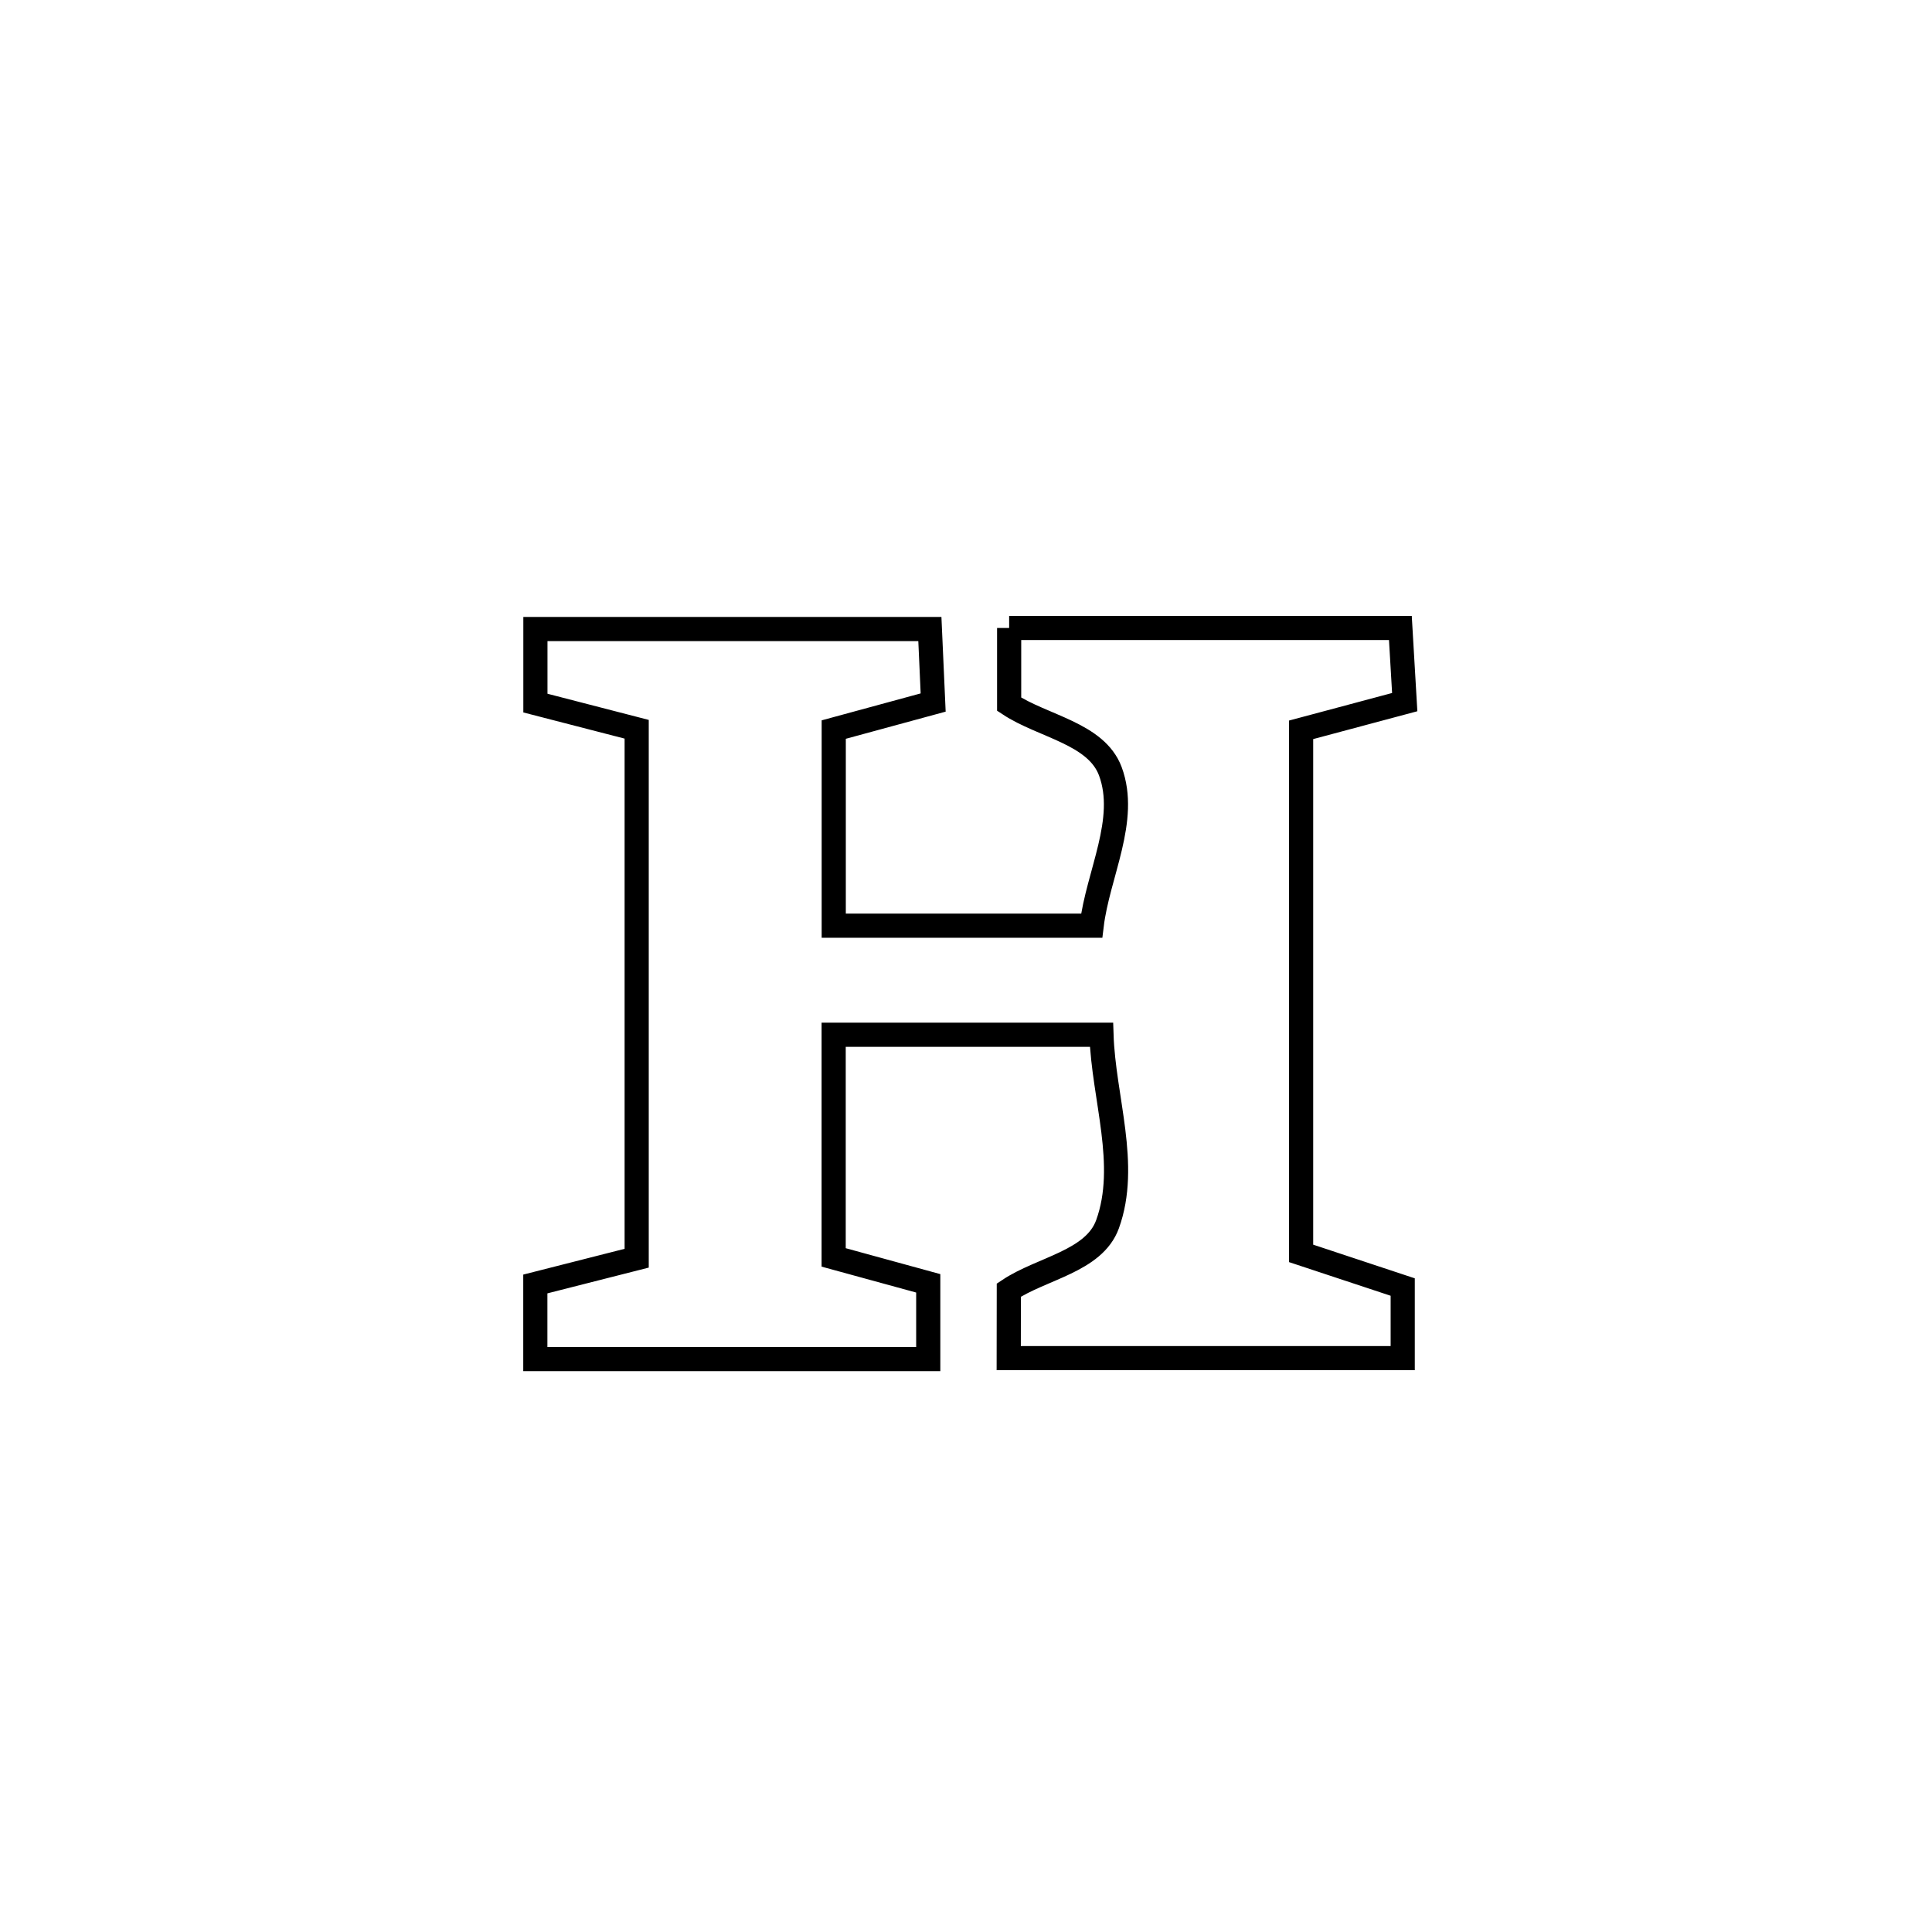 <svg xmlns="http://www.w3.org/2000/svg" viewBox="0.0 0.0 24.0 24.0" height="200px" width="200px"><path fill="none" stroke="black" stroke-width=".3" stroke-opacity="1.0"  filling="0" d="M12.536 7.801 L12.536 7.801 C14.156 7.801 15.776 7.801 17.396 7.801 L17.396 7.801 C17.414 8.108 17.432 8.415 17.45 8.722 L17.45 8.722 C17.021 8.837 16.592 8.951 16.163 9.066 L16.163 9.066 C16.163 11.234 16.163 13.402 16.163 15.57 L16.163 15.57 C16.584 15.709 17.004 15.848 17.425 15.988 L17.425 15.988 C17.425 16.282 17.425 16.577 17.425 16.871 L17.425 16.871 C15.794 16.871 14.162 16.871 12.531 16.871 L12.531 16.871 C12.532 16.589 12.532 16.308 12.532 16.026 L12.532 16.026 C12.941 15.753 13.59 15.67 13.758 15.208 C14.025 14.47 13.708 13.639 13.683 12.854 L13.683 12.854 C12.574 12.854 11.465 12.854 10.356 12.854 L10.356 12.854 C10.356 13.776 10.356 14.698 10.356 15.62 L10.356 15.62 C10.748 15.727 11.14 15.835 11.531 15.942 L11.531 15.942 C11.531 16.256 11.531 16.569 11.531 16.883 L11.531 16.883 C9.904 16.883 8.277 16.883 6.65 16.883 L6.65 16.883 C6.65 16.572 6.65 16.261 6.65 15.95 L6.65 15.95 C7.07 15.843 7.49 15.737 7.909 15.63 L7.909 15.63 C7.909 13.439 7.909 11.249 7.909 9.059 L7.909 9.059 C7.49 8.95 7.07 8.842 6.651 8.734 L6.651 8.734 C6.651 8.427 6.651 8.121 6.651 7.814 L6.651 7.814 C8.284 7.814 9.917 7.814 11.551 7.814 L11.551 7.814 C11.564 8.119 11.578 8.423 11.592 8.727 L11.592 8.727 C11.18 8.839 10.768 8.951 10.357 9.063 L10.357 9.063 C10.357 9.875 10.357 10.687 10.357 11.499 L10.357 11.499 C11.425 11.499 12.493 11.499 13.561 11.499 L13.561 11.499 C13.638 10.859 14.017 10.184 13.793 9.581 C13.617 9.11 12.955 9.025 12.536 8.748 L12.536 8.748 C12.536 8.432 12.536 8.116 12.536 7.801 L12.536 7.801"></path></svg>